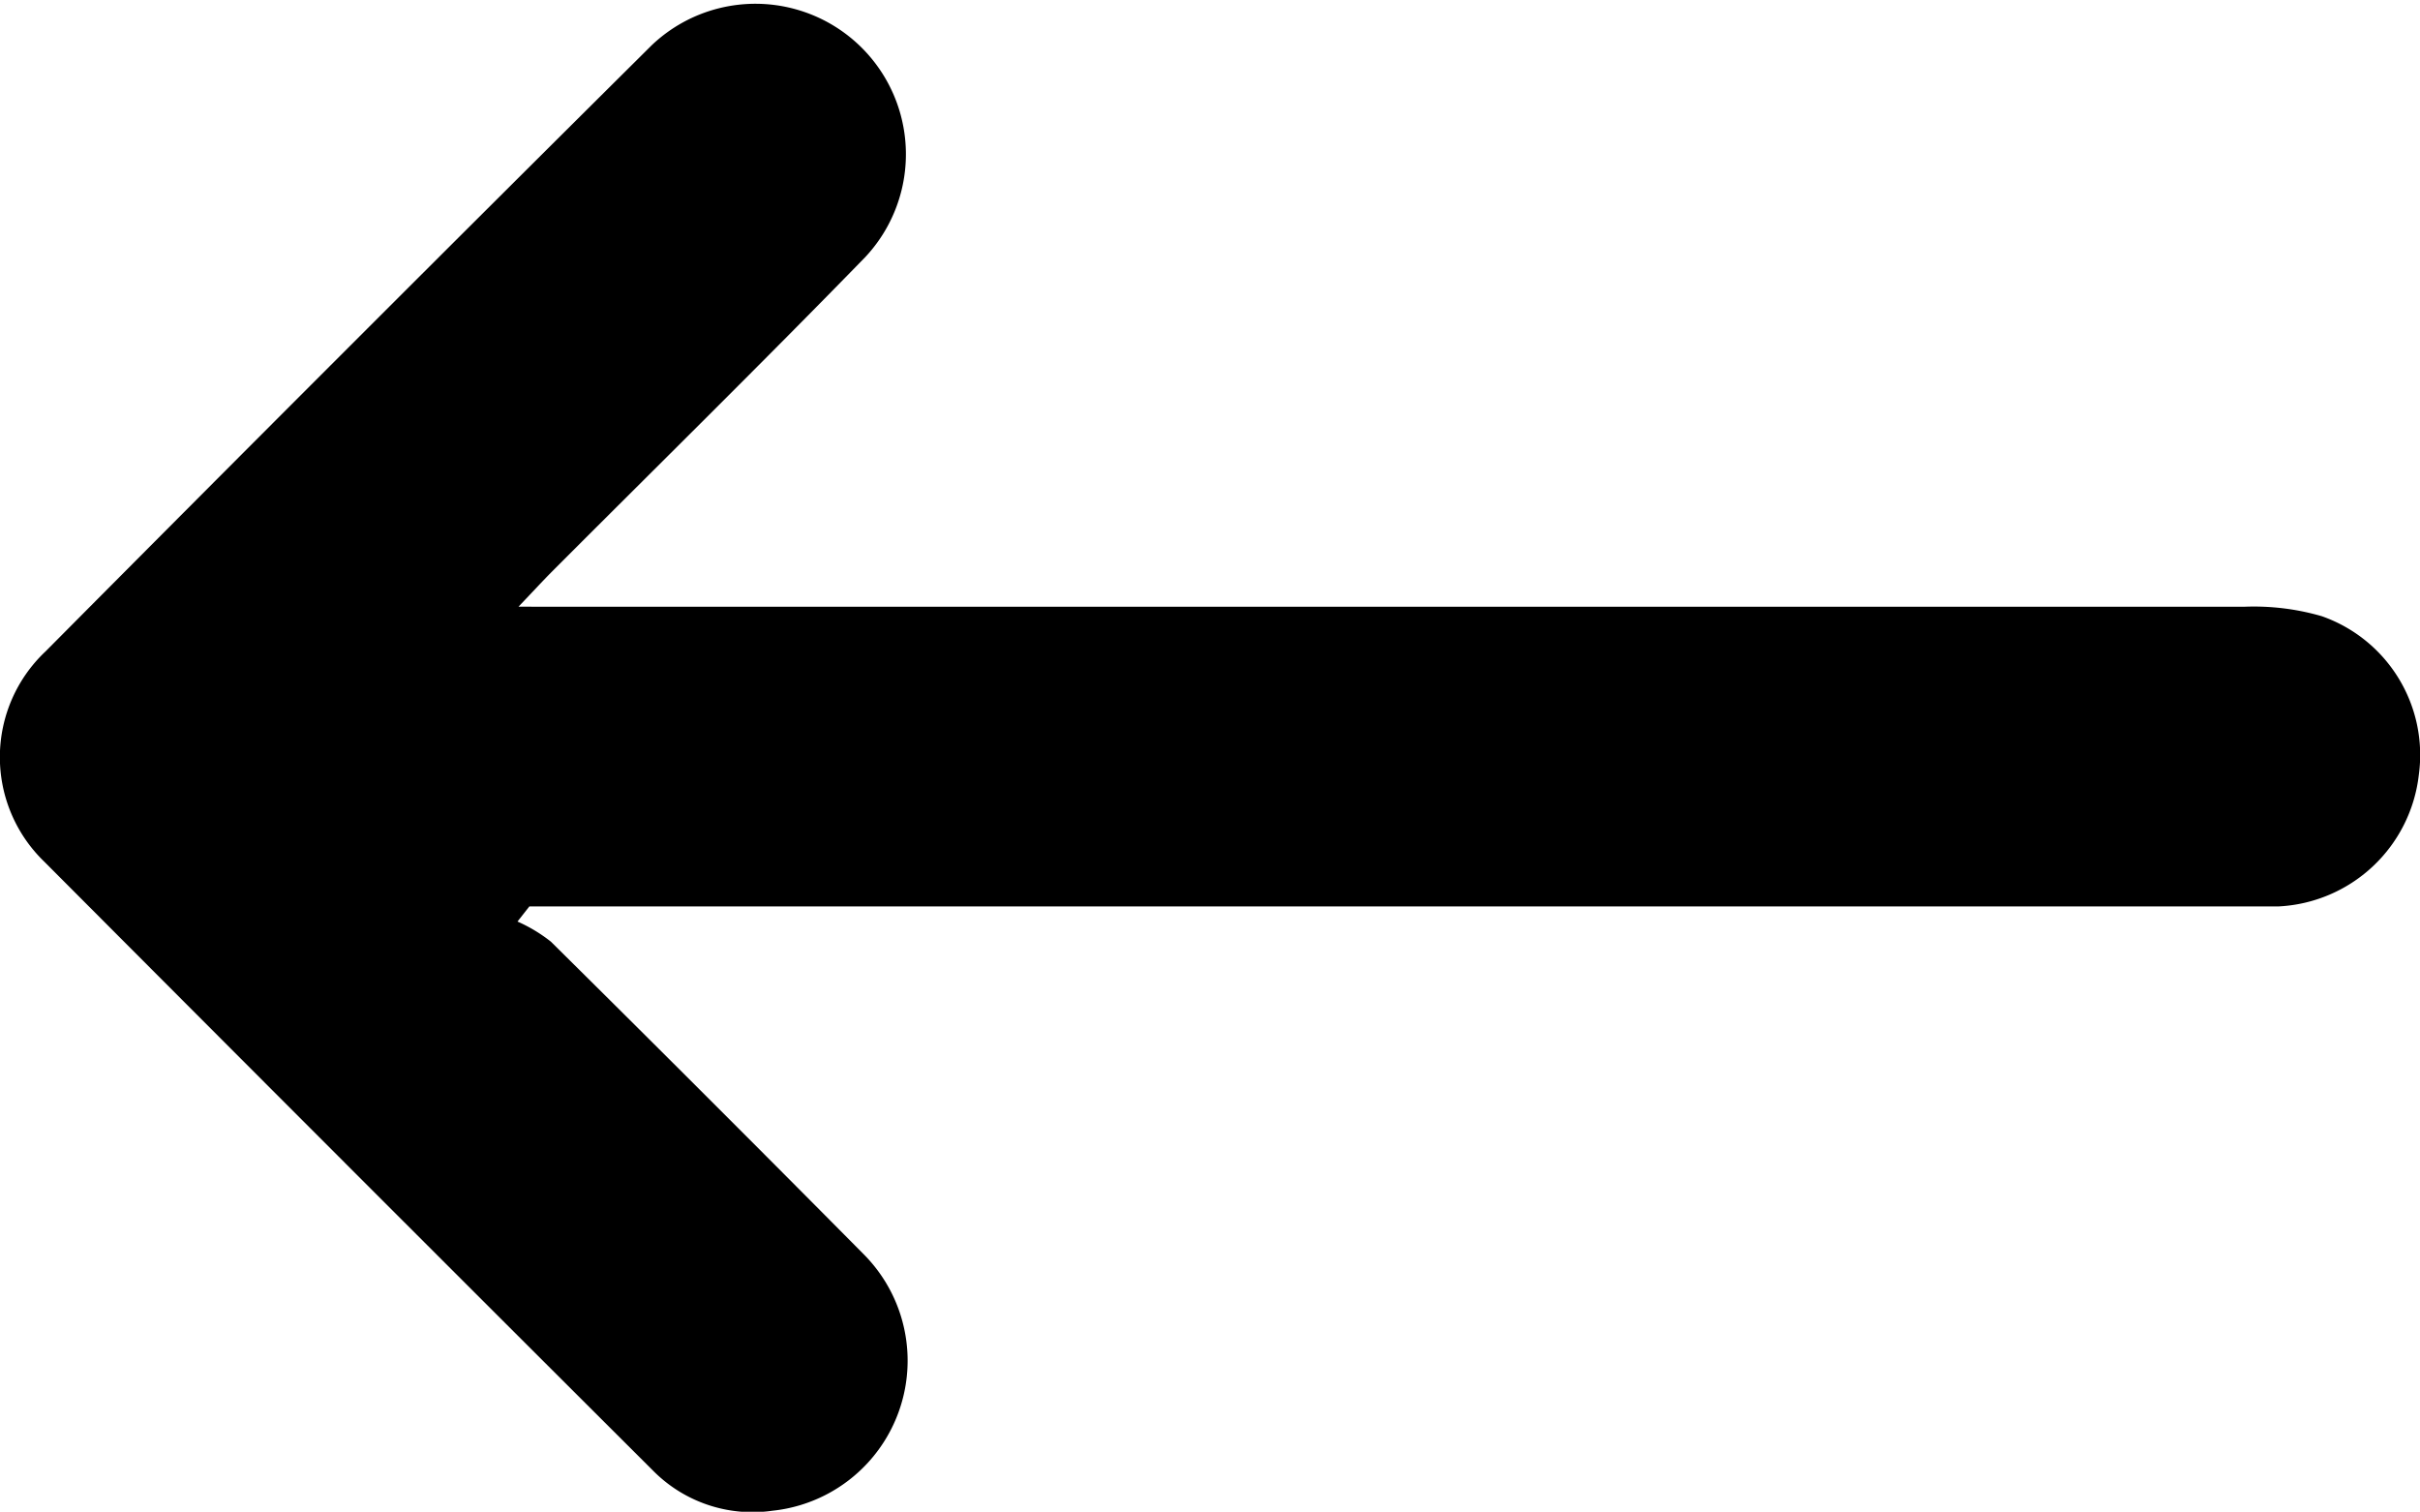 <svg id="Layer_1" data-name="Layer 1" xmlns="http://www.w3.org/2000/svg" viewBox="0 0 120.14 75.05"><defs><style>.cls-1{fill:#121212;}</style></defs><path className="cls-1" d="M554.58,574.75a7.6,7.6,0,0,1,1.66,1q7.82,7.74,15.55,15.54A7.49,7.49,0,0,1,567.24,604a6.94,6.94,0,0,1-5.94-2q-15.13-15.09-30.21-30.22a7.21,7.21,0,0,1,.06-10.44q15-15.1,30.09-30.09a7.47,7.47,0,0,1,10.6,10.52c-5.11,5.25-10.34,10.39-15.51,15.57-.45.45-.88.92-1.7,1.78H557q41.67,0,83.35,0a12.09,12.09,0,0,1,3.8.47,7.3,7.3,0,0,1,4.82,7.89A7.38,7.38,0,0,1,642,574c-.76,0-1.52,0-2.29,0H555.17Z" transform="translate(-528.89 -529)"/></svg>